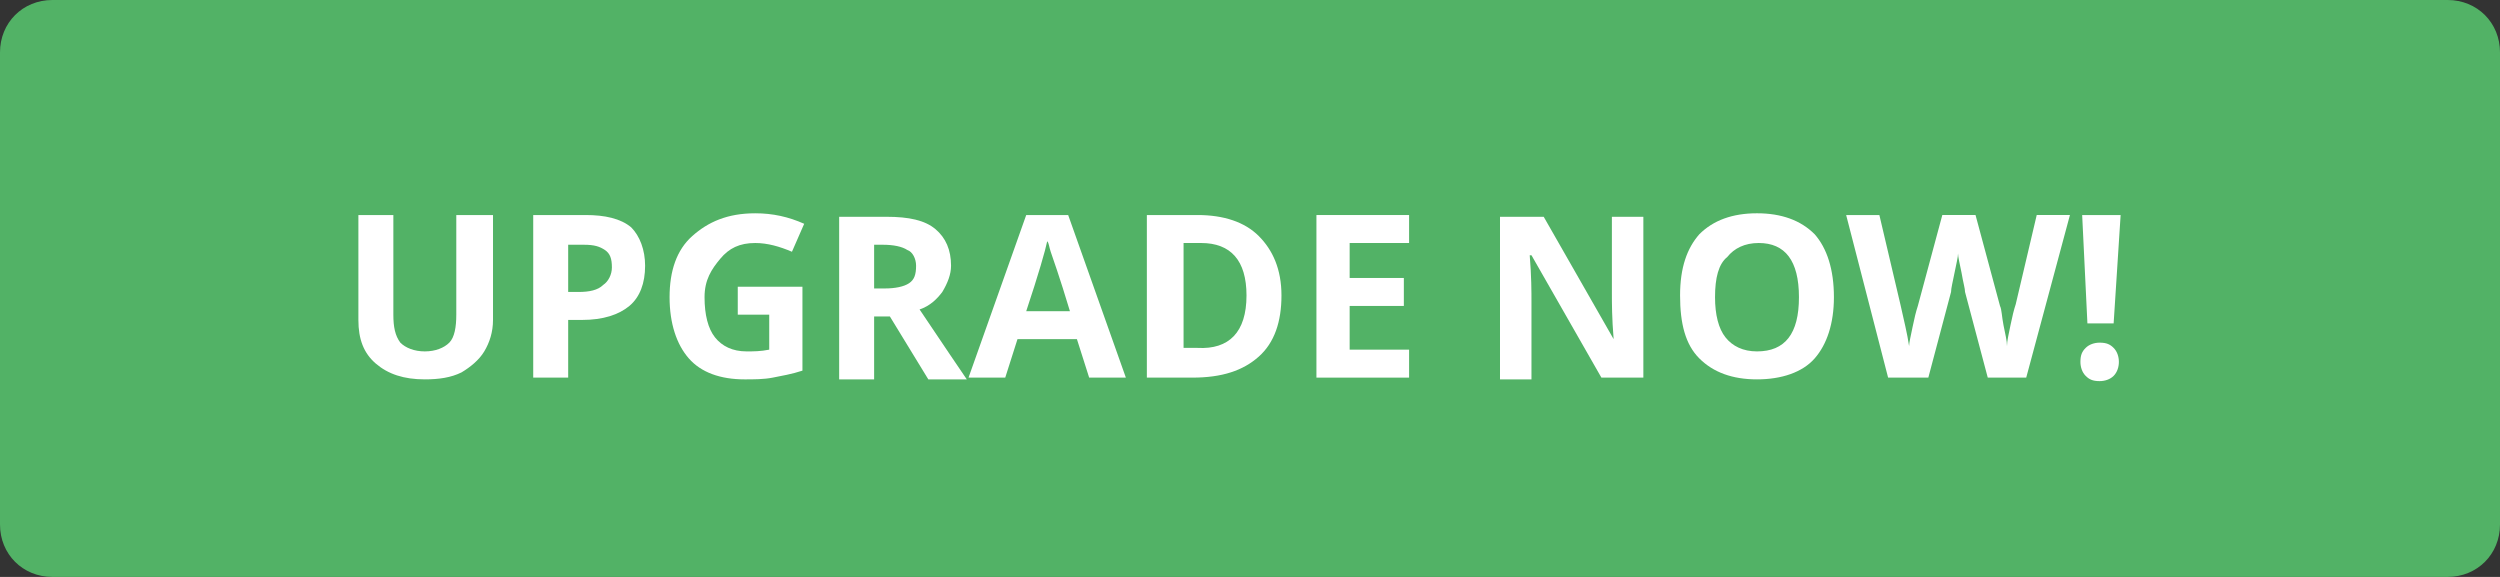 <?xml version="1.0" encoding="utf-8"?>
<!-- Generator: Adobe Illustrator 24.0.0, SVG Export Plug-In . SVG Version: 6.00 Build 0)  -->
<svg version="1.1" id="Layer_1" xmlns="http://www.w3.org/2000/svg" xmlns:xlink="http://www.w3.org/1999/xlink" x="0px" y="0px"
	 viewBox="0 0 143 33" style="enable-background:new 0 0 143 33;" xml:space="preserve">
<rect x="0" y="0" width="143" height="33" fill="#333333" stroke="none"/>
<style type="text/css">
	.st0{fill:#52b266;}
	.st1{fill:#FFFFFF;}
</style>
<path class="st0" d="M140,33H3c-1.7,0-3-1.3-3-3V3c0-1.7,1.3-3,3-3h137c1.7,0,3,1.3,3,3v27C143,31.7,141.7,33,140,33z"/>
<g>
	<path class="st1" d="M28.2,12.3v6c0,0.7-0.2,1.3-0.5,1.8c-0.3,0.5-0.8,0.9-1.3,1.2c-0.6,0.3-1.3,0.4-2.1,0.4
		c-1.2,0-2.1-0.3-2.8-0.9s-1-1.4-1-2.5v-6h2V18c0,0.7,0.1,1.2,0.4,1.6c0.3,0.3,0.8,0.5,1.4,0.5c0.6,0,1.1-0.2,1.4-0.5
		c0.3-0.3,0.4-0.9,0.4-1.6v-5.7H28.2z"/>
	<path class="st1" d="M36.9,15.2c0,1-0.3,1.8-0.9,2.3c-0.6,0.5-1.5,0.8-2.7,0.8h-0.8v3.3h-2v-9.3h3c1.1,0,2,0.2,2.6,0.7
		C36.6,13.5,36.9,14.3,36.9,15.2z M32.5,16.7h0.6c0.6,0,1.1-0.1,1.4-0.4c0.3-0.2,0.5-0.6,0.5-1c0-0.5-0.1-0.8-0.4-1
		c-0.3-0.2-0.6-0.3-1.2-0.3h-0.9V16.7z"/>
	<path class="st1" d="M42.2,16.4h3.7v4.8c-0.6,0.2-1.2,0.3-1.7,0.4c-0.5,0.1-1.1,0.1-1.6,0.1c-1.4,0-2.5-0.4-3.2-1.2
		c-0.7-0.8-1.1-2-1.1-3.5c0-1.5,0.4-2.7,1.3-3.5c0.9-0.8,2-1.3,3.6-1.3c1,0,1.9,0.2,2.8,0.6l-0.7,1.6c-0.7-0.3-1.4-0.5-2.1-0.5
		c-0.9,0-1.5,0.3-2,0.9S40.3,16,40.3,17c0,1,0.2,1.8,0.6,2.3c0.4,0.5,1,0.8,1.8,0.8c0.4,0,0.8,0,1.3-0.1V18h-1.8V16.4z"/>
	<path class="st1" d="M50,18.1v3.6h-2v-9.3h2.7c1.3,0,2.2,0.2,2.8,0.7c0.6,0.5,0.9,1.2,0.9,2.1c0,0.5-0.2,1-0.5,1.5
		c-0.3,0.4-0.7,0.8-1.3,1c1.4,2.1,2.3,3.4,2.7,4h-2.2l-2.2-3.6H50z M50,16.5h0.6c0.6,0,1.1-0.1,1.4-0.3c0.3-0.2,0.4-0.5,0.4-1
		c0-0.4-0.2-0.8-0.5-0.9c-0.3-0.2-0.8-0.3-1.4-0.3H50V16.5z"/>
	<path class="st1" d="M62.3,21.6l-0.7-2.2h-3.4l-0.7,2.2h-2.1l3.3-9.3h2.4l3.3,9.3H62.3z M61.2,17.8c-0.6-2-1-3.1-1.1-3.4
		c-0.1-0.3-0.1-0.5-0.2-0.6c-0.1,0.5-0.5,1.9-1.2,4H61.2z"/>
	<path class="st1" d="M73.3,16.9c0,1.5-0.4,2.7-1.3,3.5c-0.9,0.8-2.1,1.2-3.8,1.2h-2.6v-9.3h2.9c1.5,0,2.7,0.4,3.5,1.2
		S73.3,15.4,73.3,16.9z M71.3,16.9c0-2-0.9-3-2.6-3h-1v6h0.8C70.3,20,71.3,19,71.3,16.9z"/>
	<path class="st1" d="M80.6,21.6h-5.3v-9.3h5.3v1.6h-3.4v2h3.1v1.6h-3.1V20h3.4V21.6z"/>
	<path class="st1" d="M94.1,21.6h-2.5l-4-7h-0.1c0.1,1.2,0.1,2.1,0.1,2.7v4.4h-1.8v-9.3h2.5l4,7h0c-0.1-1.2-0.1-2.1-0.1-2.6v-4.4
		h1.8V21.6z"/>
	<path class="st1" d="M104.9,17c0,1.5-0.4,2.7-1.1,3.5s-1.9,1.2-3.3,1.2s-2.5-0.4-3.3-1.2s-1.1-2-1.1-3.6s0.4-2.7,1.1-3.5
		c0.8-0.8,1.9-1.2,3.3-1.2c1.4,0,2.5,0.4,3.3,1.2C104.5,14.2,104.9,15.4,104.9,17z M98.1,17c0,1,0.2,1.8,0.6,2.3
		c0.4,0.5,1,0.8,1.8,0.8c1.6,0,2.4-1,2.4-3.1c0-2.1-0.8-3.1-2.3-3.1c-0.8,0-1.4,0.3-1.8,0.8C98.3,15.1,98.1,15.9,98.1,17z"/>
	<path class="st1" d="M115.9,21.6h-2.2l-1.3-4.9c0-0.2-0.1-0.5-0.2-1.1c-0.1-0.5-0.2-0.9-0.2-1.1c0,0.2-0.1,0.6-0.2,1.1
		c-0.1,0.5-0.2,0.9-0.2,1.1l-1.3,4.9H108l-2.4-9.3h1.9l1.2,5.1c0.2,0.9,0.4,1.7,0.5,2.4c0-0.2,0.1-0.6,0.2-1.1
		c0.1-0.5,0.2-0.9,0.3-1.2l1.4-5.2h1.9l1.4,5.2c0.1,0.2,0.1,0.6,0.2,1.1c0.1,0.5,0.2,0.9,0.2,1.2c0-0.3,0.1-0.7,0.2-1.2
		c0.1-0.5,0.2-0.9,0.3-1.2l1.2-5.1h1.9L115.9,21.6z"/>
	<path class="st1" d="M119,20.7c0-0.4,0.1-0.6,0.3-0.8c0.2-0.2,0.5-0.3,0.8-0.3c0.4,0,0.6,0.1,0.8,0.3c0.2,0.2,0.3,0.5,0.3,0.8
		c0,0.3-0.1,0.6-0.3,0.8c-0.2,0.2-0.5,0.3-0.8,0.3c-0.4,0-0.6-0.1-0.8-0.3C119.1,21.3,119,21,119,20.7z M120.9,18.5h-1.5l-0.3-6.2
		h2.2L120.9,18.5z"/>
</g>
</svg>
